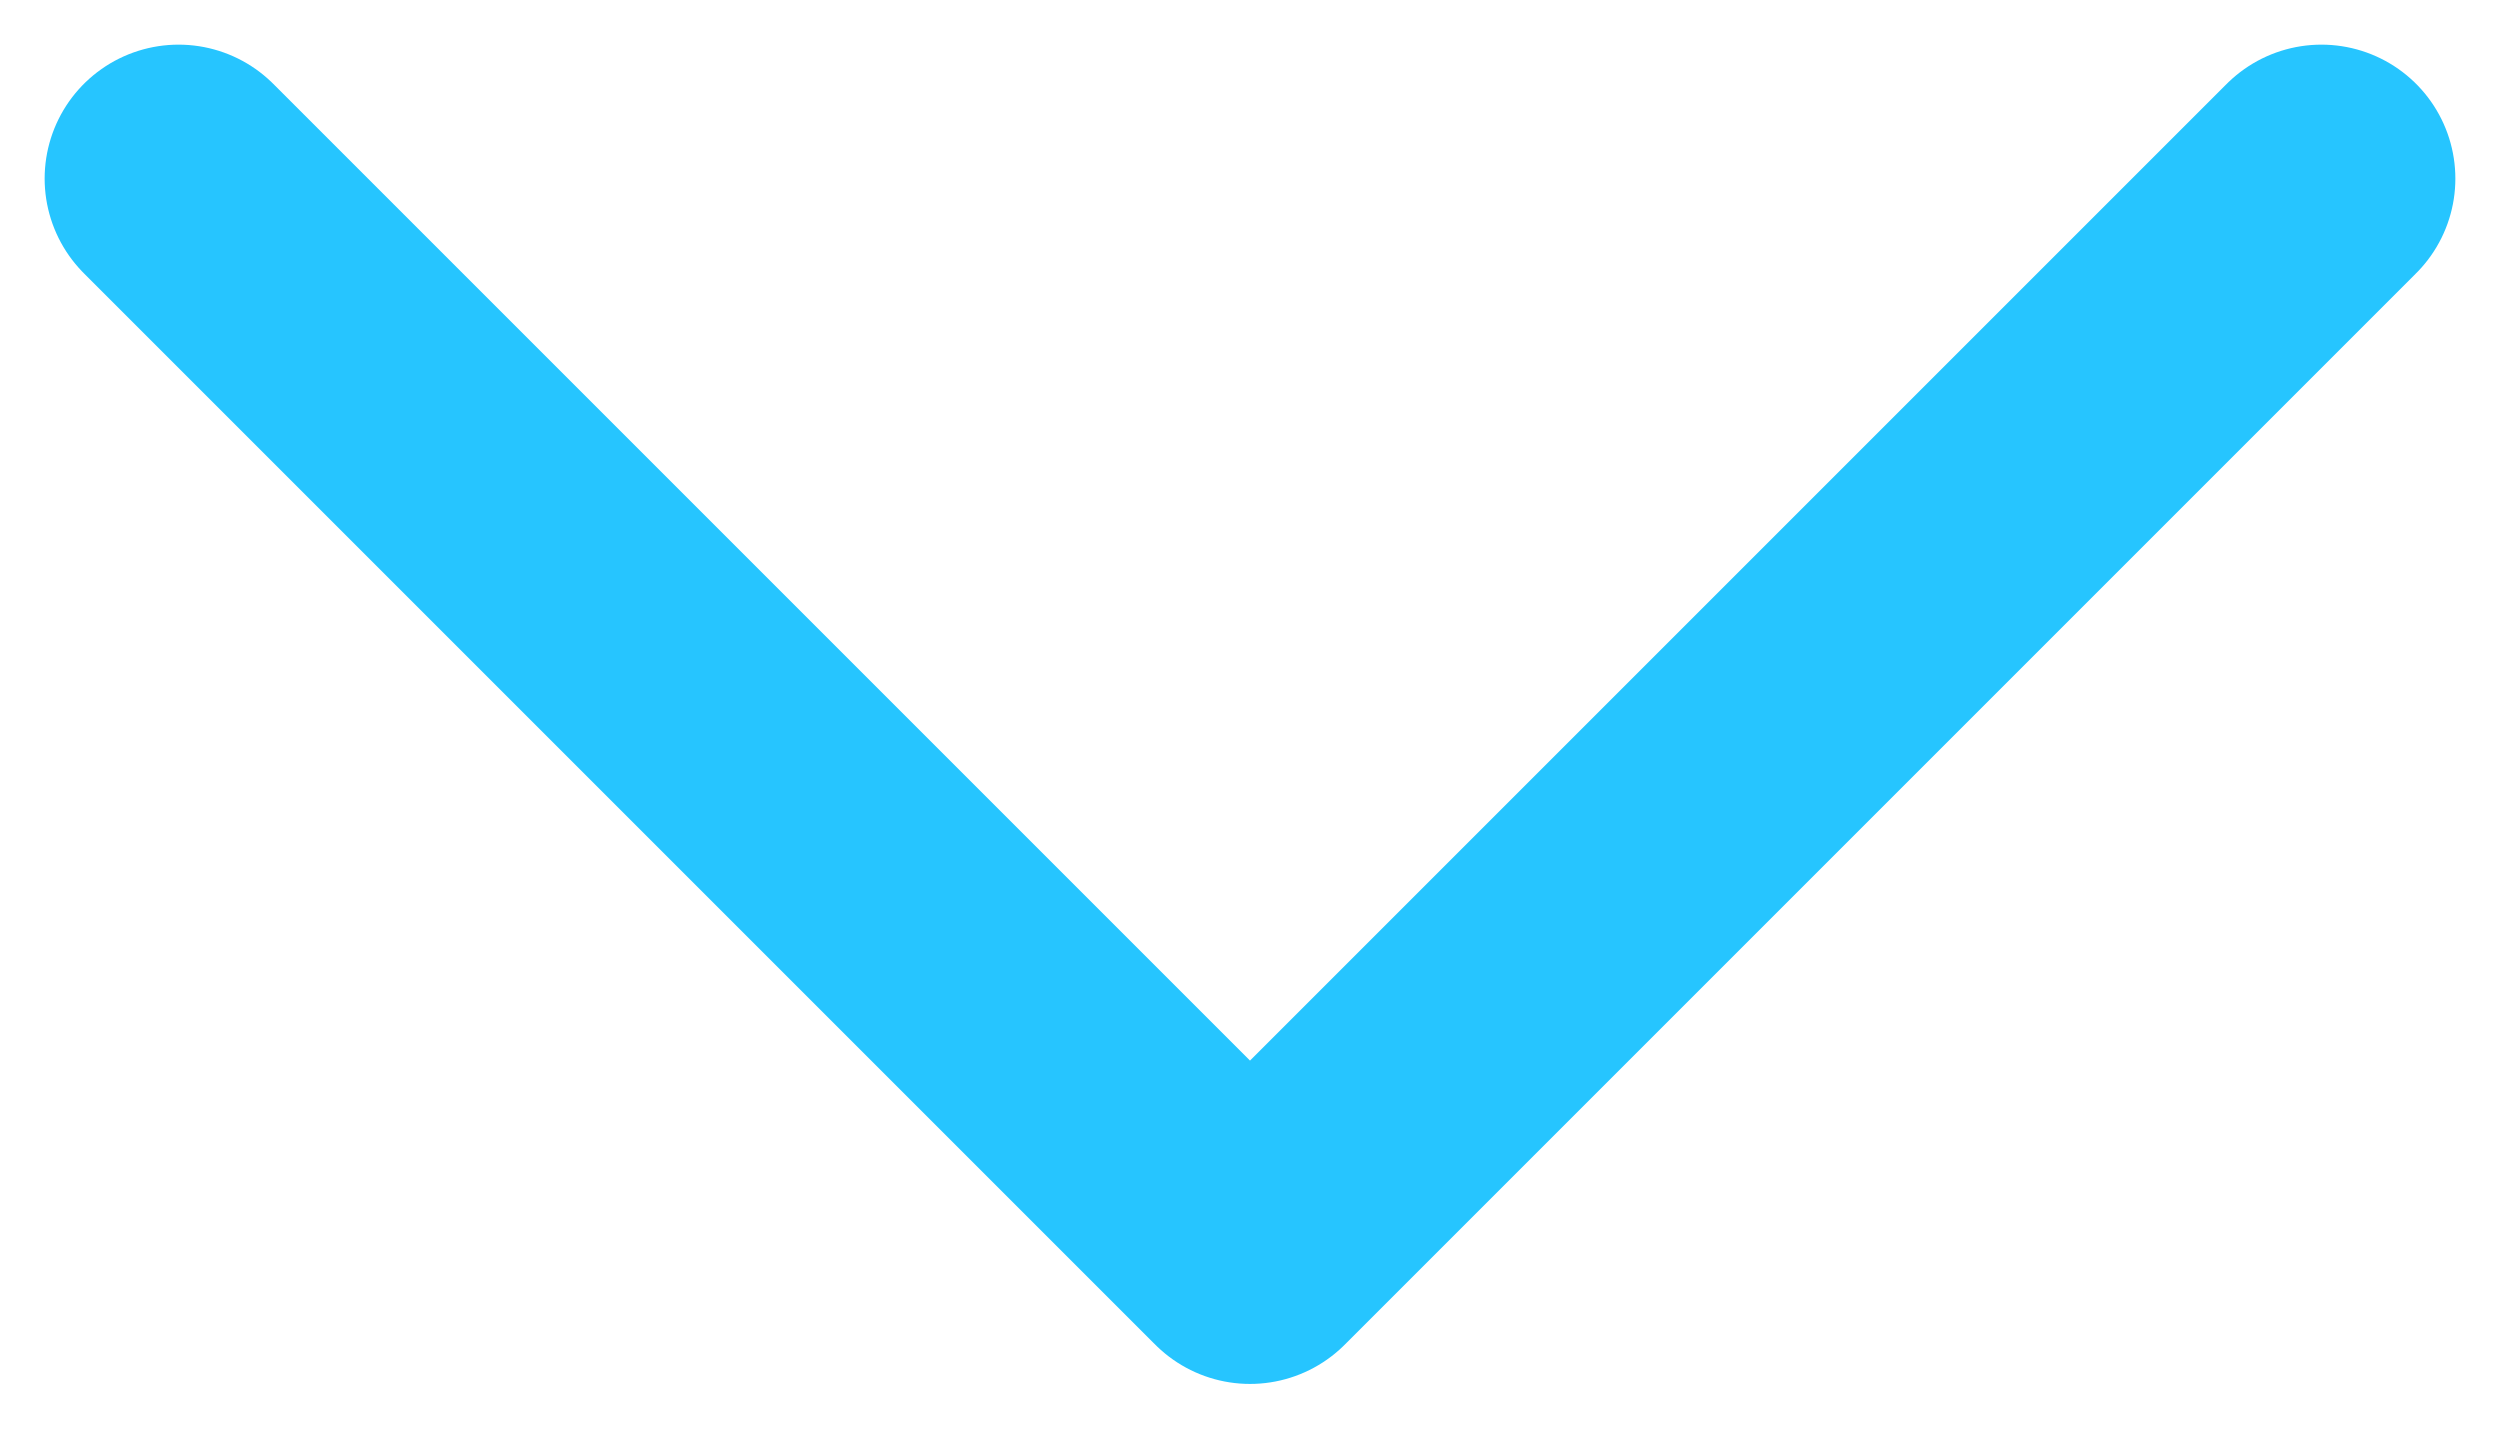 <svg width="14" height="8" viewBox="0 0 14 8" fill="none" xmlns="http://www.w3.org/2000/svg">
<path d="M1 1L7 7L13 1" stroke="#26C5FF" stroke-width="1.5" stroke-linecap="round" stroke-linejoin="round"/>
</svg>

